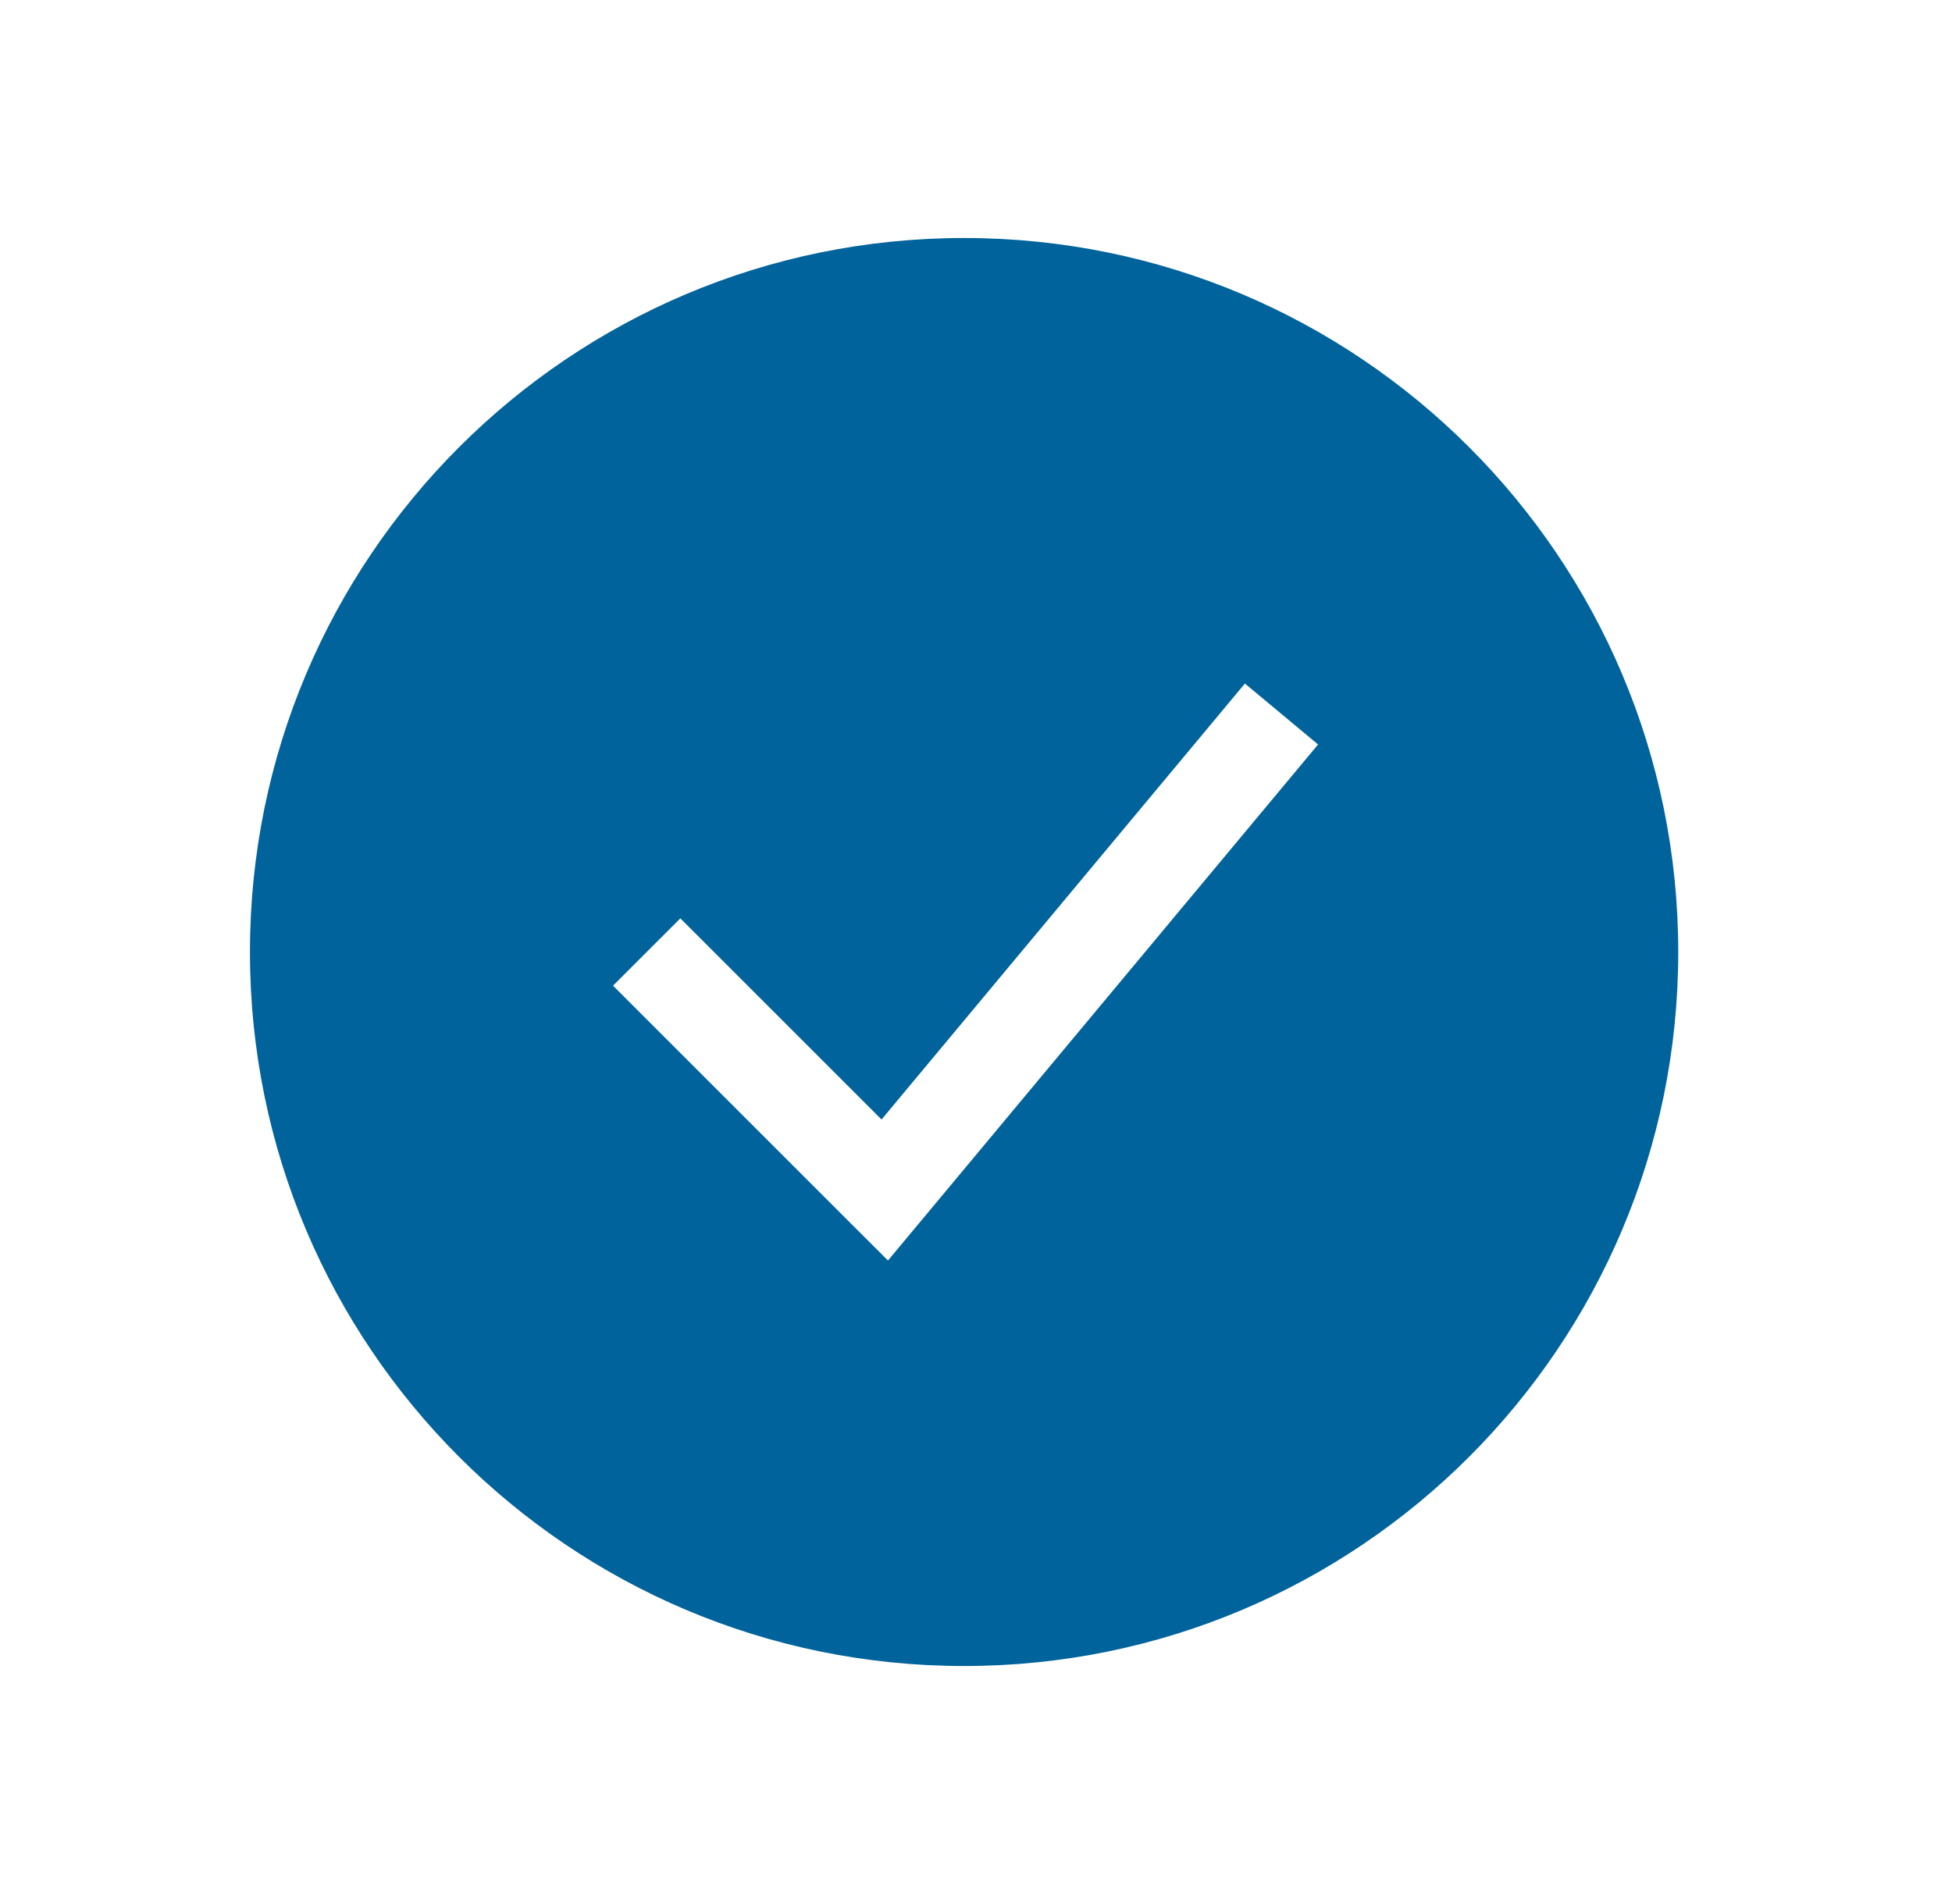 <svg width="41" height="40" viewBox="0 0 41 40" fill="none" xmlns="http://www.w3.org/2000/svg">
<path fill-rule="evenodd" clip-rule="evenodd" d="M20.25 35C28.534 35 35.25 28.284 35.25 20C35.25 11.716 28.534 5 20.25 5C11.966 5 5.25 11.716 5.25 20C5.25 28.284 11.966 35 20.25 35ZM19.352 25.64L27.685 15.64L26.148 14.36L18.516 23.519L14.29 19.293L12.876 20.707L17.876 25.707L18.651 26.481L19.352 25.64Z" fill="#00639B"/>
</svg>
